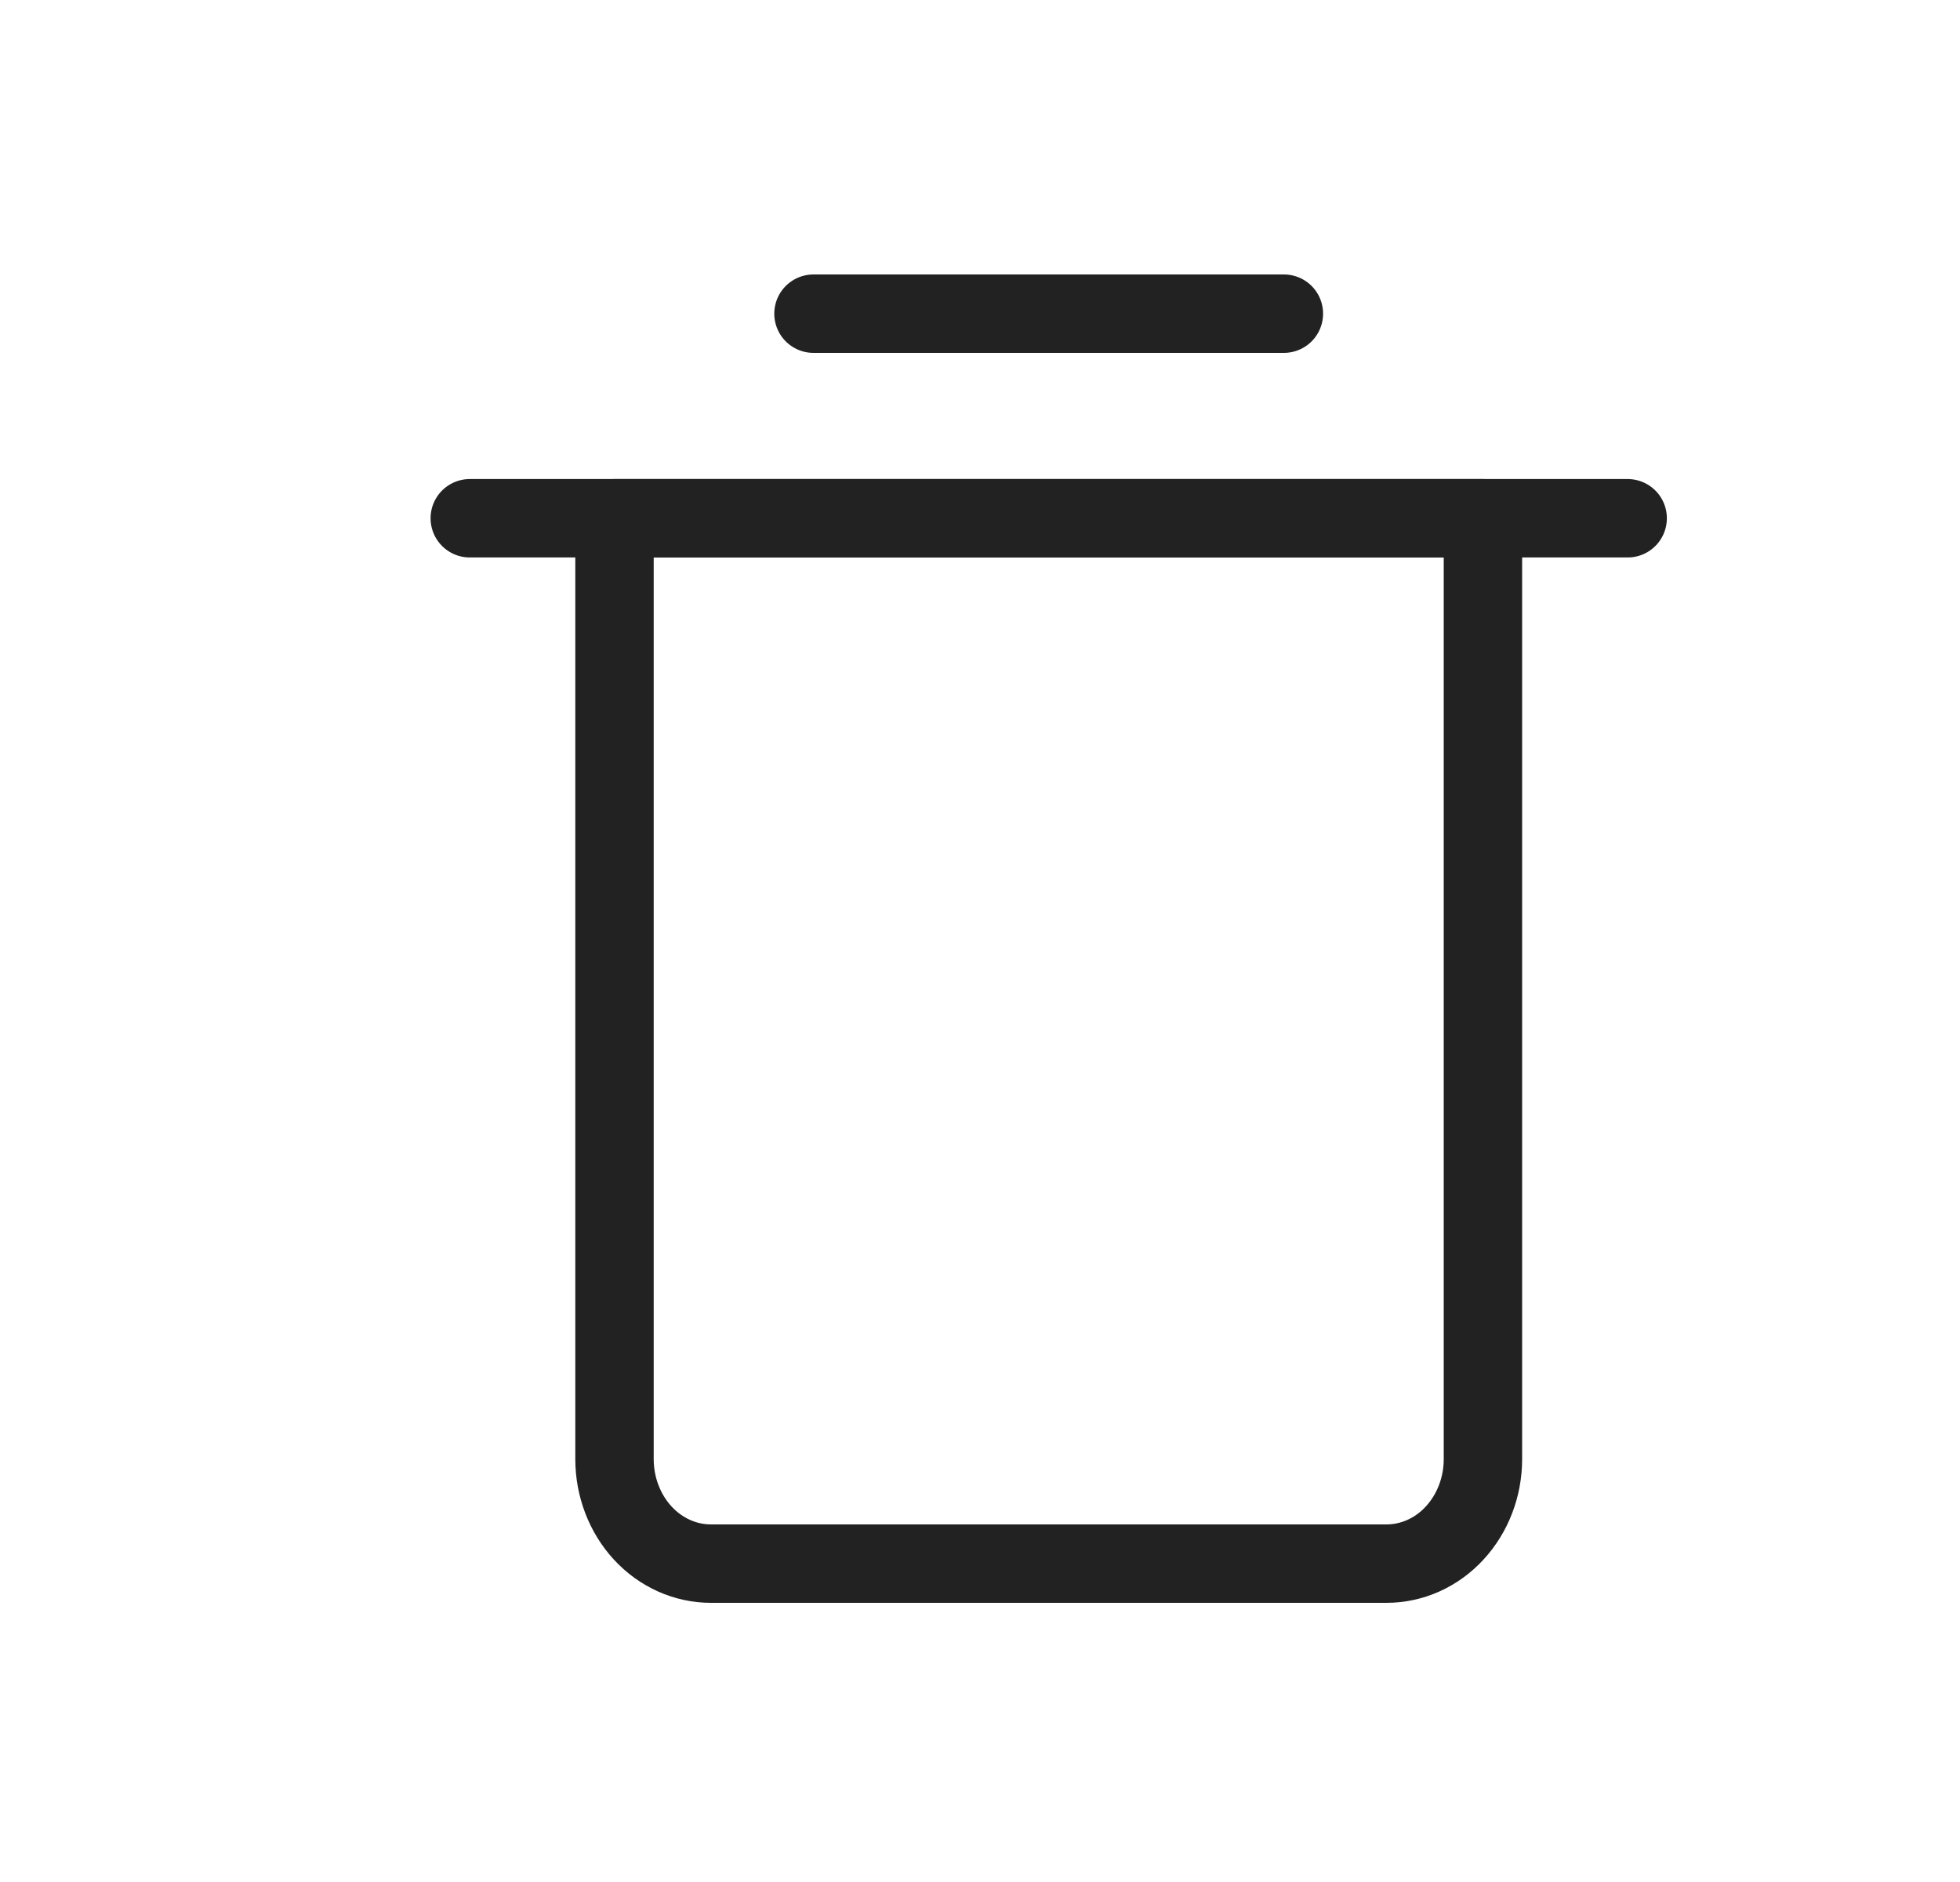<svg width="25" height="24" viewBox="0 0 25 24" fill="none" xmlns="http://www.w3.org/2000/svg">
<path d="M5.992 6.609H20.761" stroke="#222222" stroke-linecap="round" stroke-linejoin="round"/>
<path d="M7.838 6.609H18.915V18.607C18.915 18.961 18.785 19.3 18.554 19.55C18.324 19.8 18.011 19.94 17.684 19.94H9.069C8.742 19.94 8.429 19.8 8.198 19.55C7.968 19.3 7.838 18.961 7.838 18.607V6.609Z" stroke="#222222" stroke-linecap="round" stroke-linejoin="round"/>
<path d="M10.376 4H16.376" stroke="#222222" stroke-linecap="round" stroke-linejoin="round"/>
</svg>
